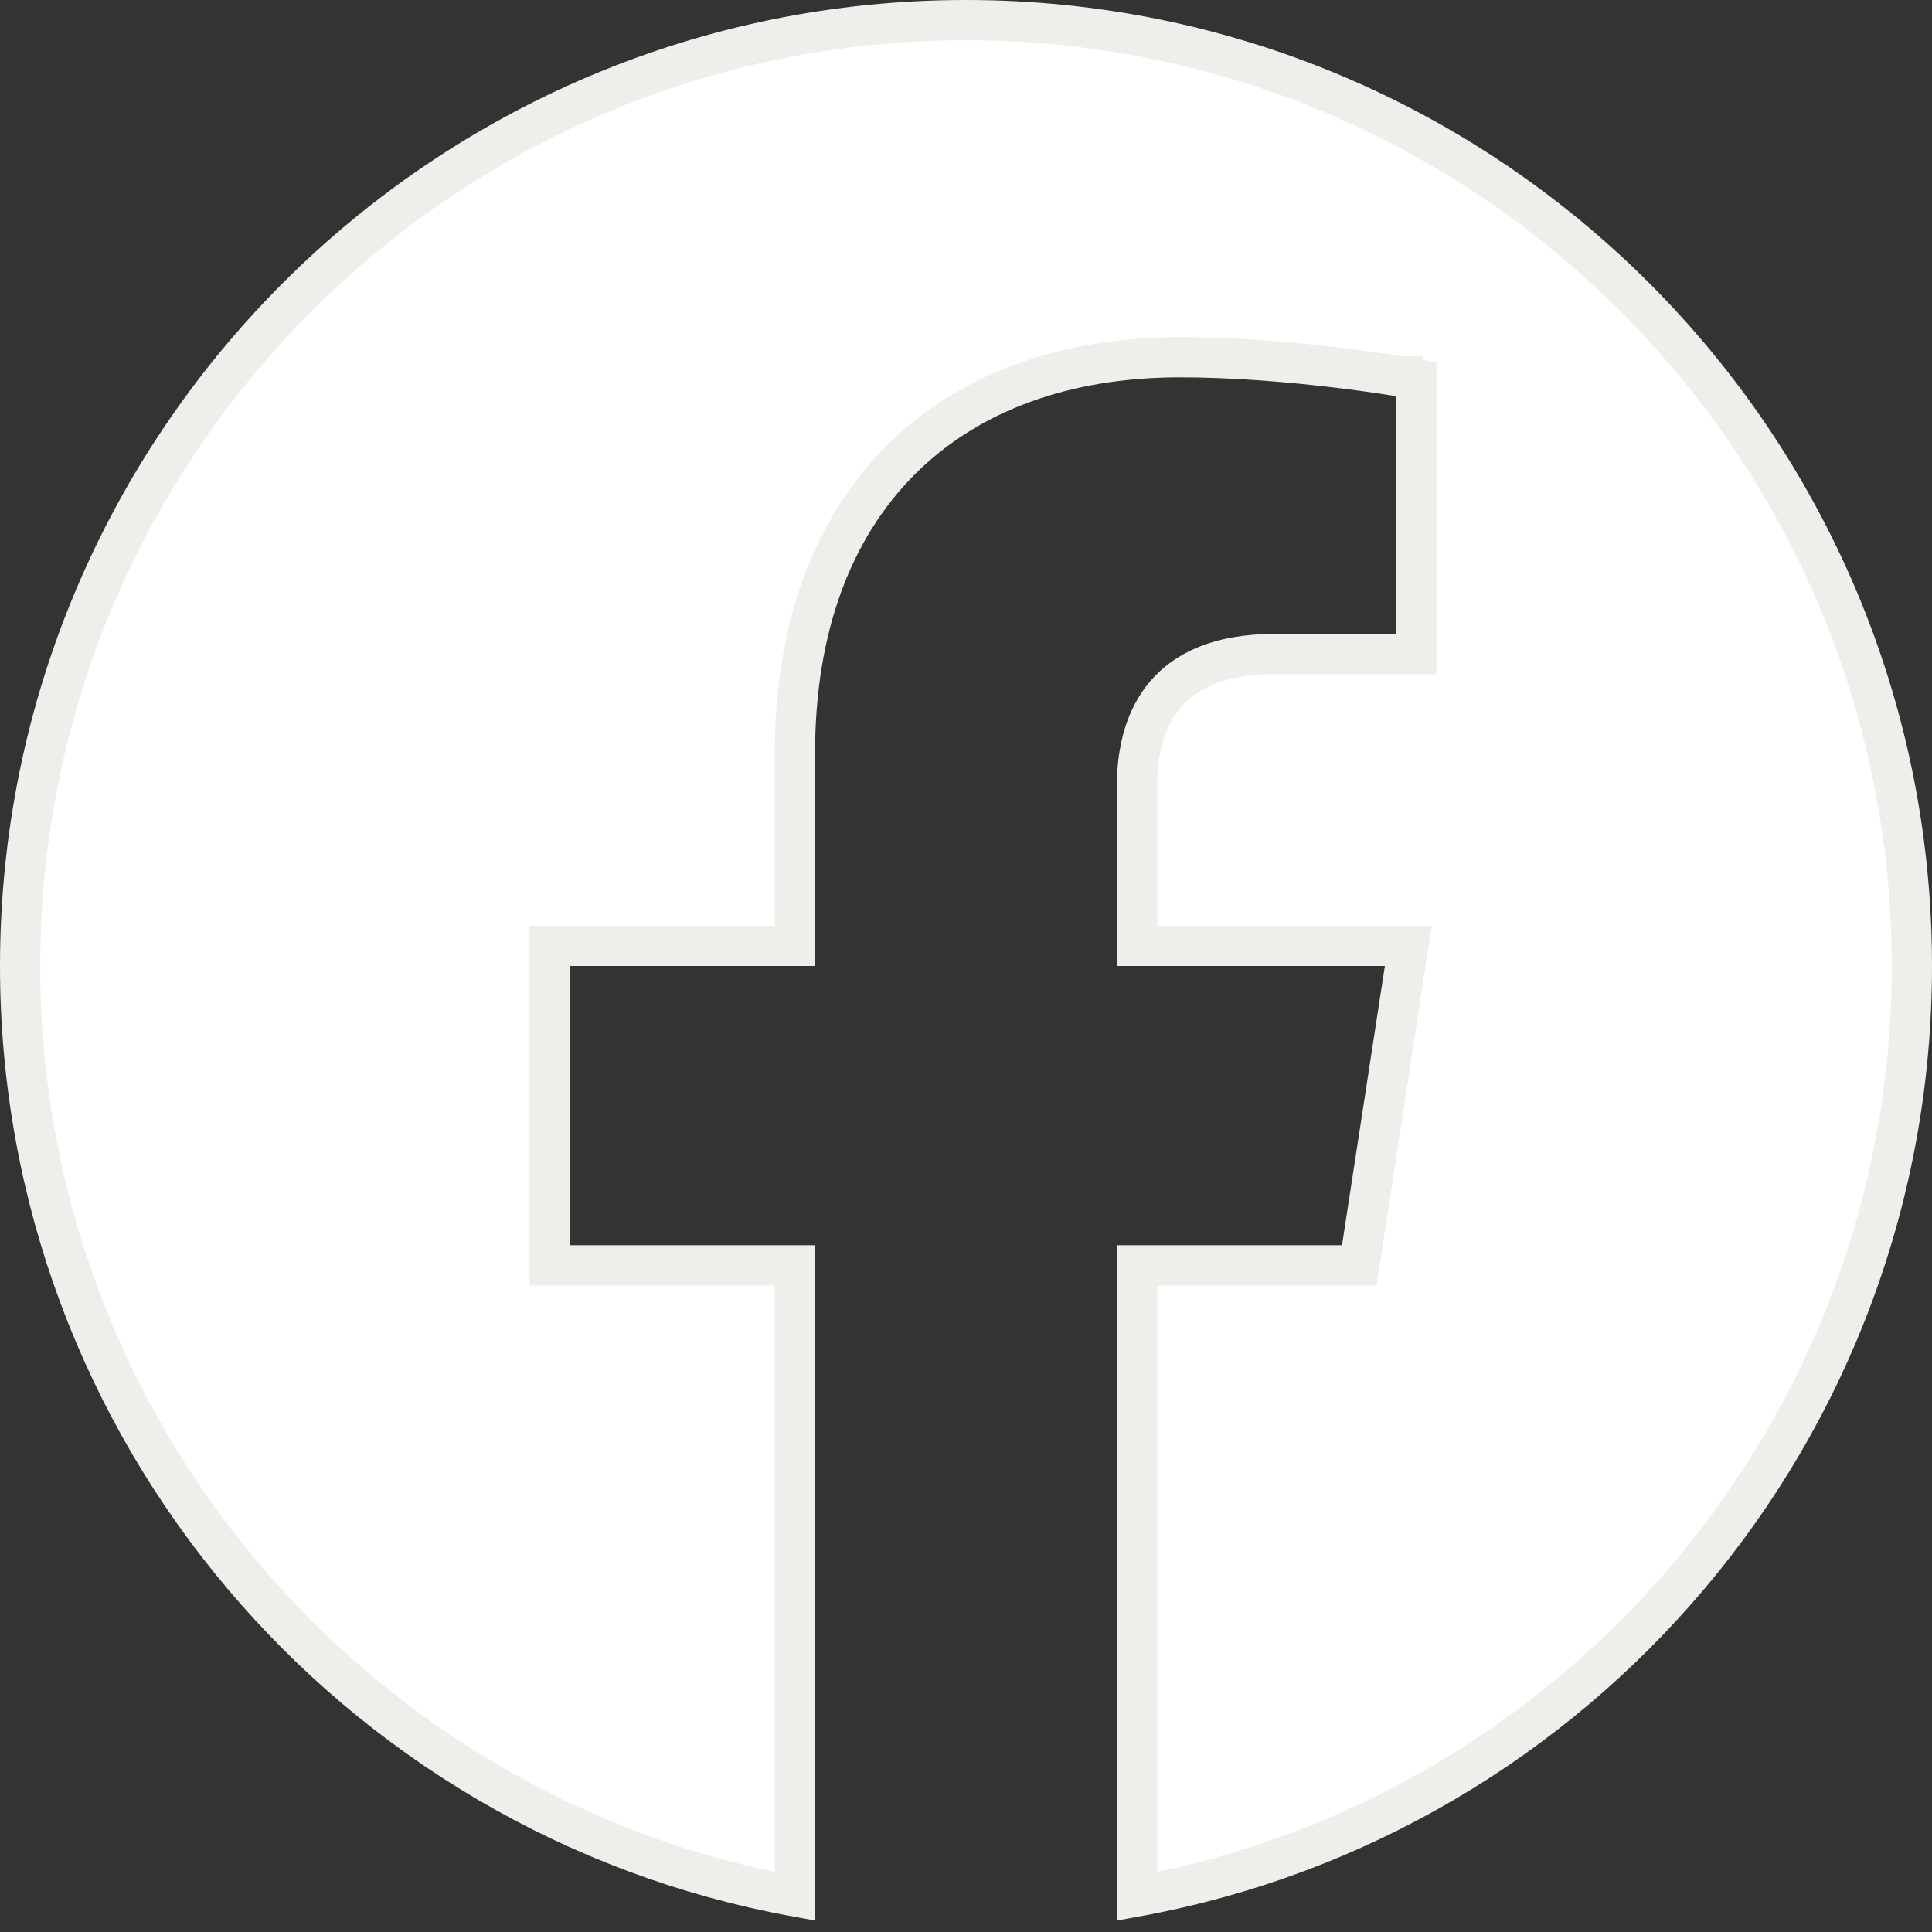 <svg width="48" height="48" viewBox="0 0 48 48" fill="none" xmlns="http://www.w3.org/2000/svg">
<rect x="0" y="0" width="48" height="48" fill="#333333" stroke="none"/>
<path d="M47.5 24C47.5 35.527 39.2 45.116 28.25 47.116V31.438H33.342H33.771L33.836 31.013L34.901 24.076L34.989 23.5H34.406H28.25V19.5C28.25 18.623 28.466 17.818 28.966 17.24C29.454 16.674 30.279 16.25 31.661 16.25H34.688H35.188V15.75V9.844V9.422L34.772 9.351L34.688 9.844C34.772 9.351 34.772 9.351 34.772 9.351L34.771 9.351L34.771 9.351L34.769 9.35L34.762 9.349L34.738 9.345C34.716 9.342 34.684 9.336 34.643 9.33C34.561 9.317 34.441 9.298 34.29 9.276C33.987 9.231 33.556 9.172 33.043 9.113C32.018 8.994 30.654 8.875 29.315 8.875C26.473 8.875 24.068 9.738 22.373 11.435C20.677 13.132 19.75 15.605 19.75 18.712V23.5H14.156H13.656V24V30.938V31.438H14.156H19.75V47.116C8.8 45.116 0.5 35.527 0.5 24C0.5 11.021 11.021 0.5 24 0.5C36.979 0.5 47.5 11.021 47.5 24Z" fill="white" stroke="#EFEEEB"/>
</svg>
